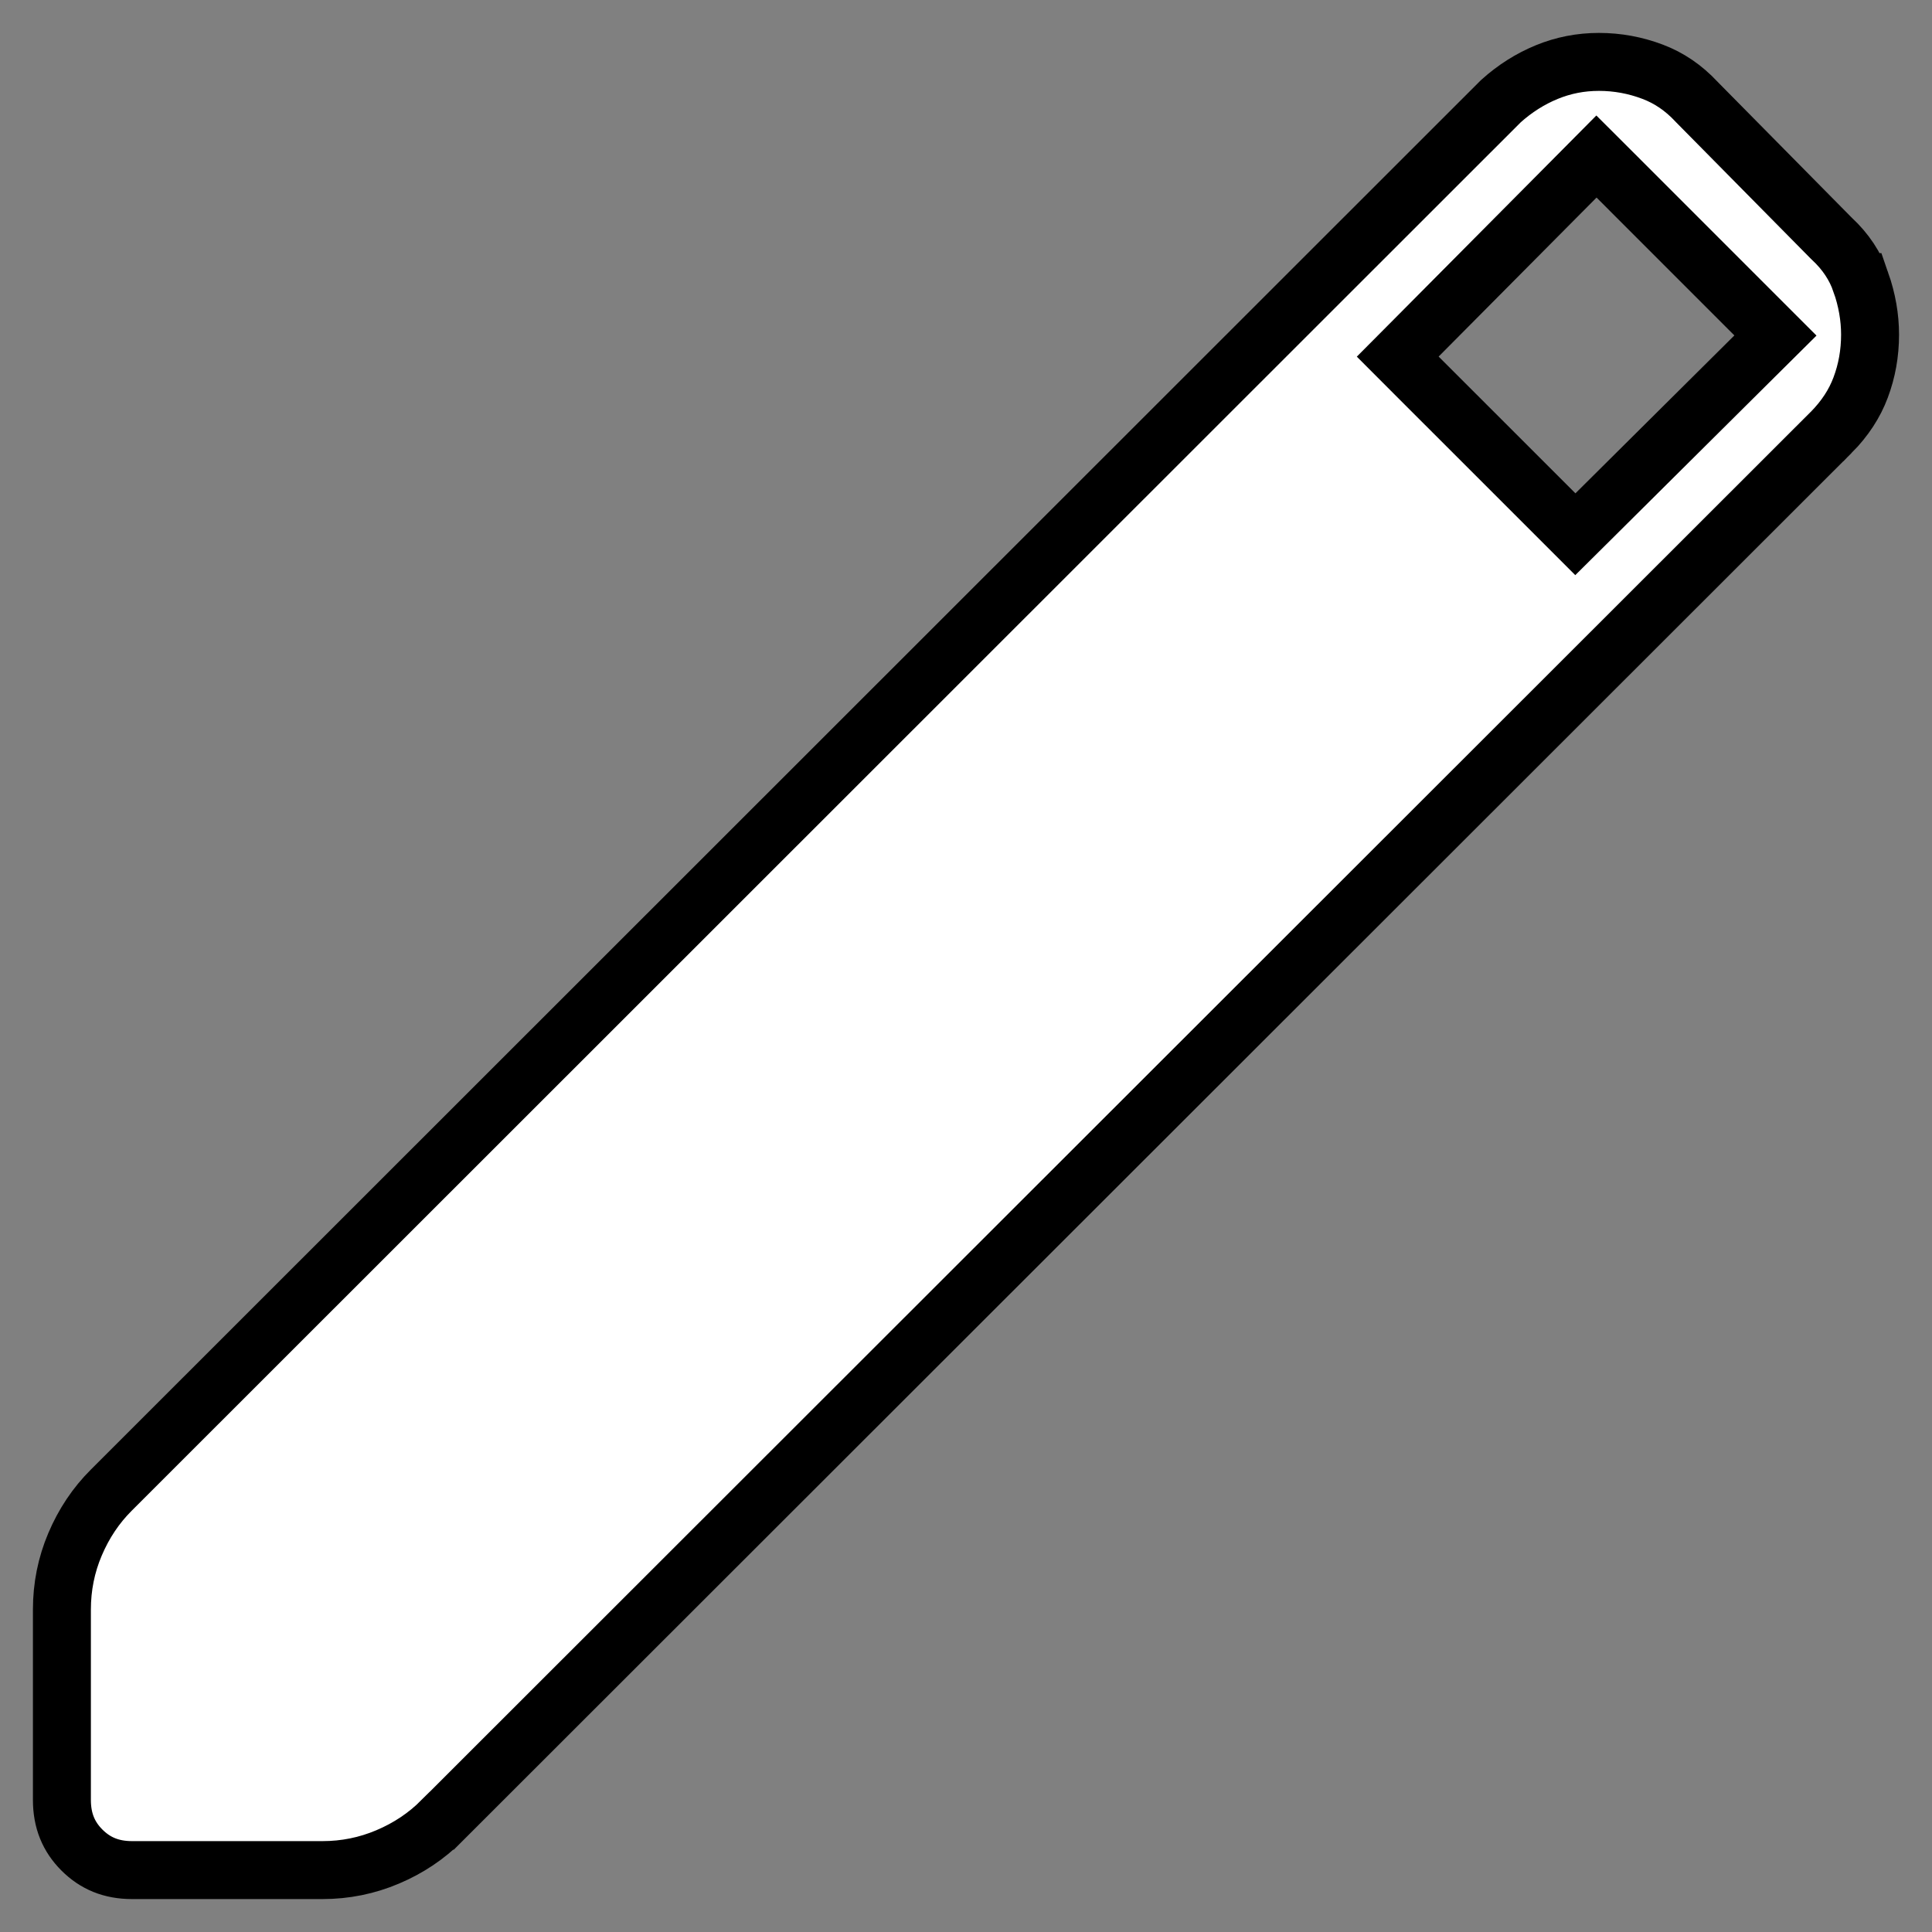 <svg width="50" height="50" viewBox="0 0 50 50" fill="none" xmlns="http://www.w3.org/2000/svg">
<rect x="0" y="0" width="50" height="50" fill="#808080" stroke="none"/>
<g clip-path="url(#clip0_663_11774)">
<path d="M2.12 47.879L2.12 47.879C1.776 47.535 1.602 47.118 1.602 46.58V41.657C1.602 41.064 1.715 40.503 1.941 39.969L1.941 39.969C2.171 39.427 2.483 38.961 2.879 38.566C2.879 38.566 2.879 38.566 2.879 38.566L38.841 2.62C39.205 2.292 39.601 2.042 40.032 1.865C40.459 1.69 40.907 1.602 41.38 1.602C41.859 1.602 42.321 1.687 42.77 1.857C43.191 2.016 43.568 2.27 43.906 2.632L43.913 2.639L43.92 2.647L47.389 6.16L47.4 6.17L47.411 6.181C47.769 6.515 48.013 6.887 48.157 7.301L48.158 7.301C48.319 7.762 48.397 8.214 48.397 8.66C48.397 9.144 48.315 9.6 48.152 10.032C47.998 10.443 47.749 10.829 47.392 11.19C47.391 11.19 47.391 11.19 47.39 11.191L11.434 47.12L11.433 47.12C11.038 47.516 10.572 47.829 10.03 48.058L10.03 48.058C9.496 48.284 8.936 48.398 8.342 48.398H3.419C2.881 48.398 2.465 48.224 2.12 47.879ZM40.242 13.298L40.77 13.826L41.3 13.3L45.414 9.213L45.948 8.683L45.416 8.151L41.849 4.583L41.316 4.051L40.786 4.585L36.7 8.699L36.173 9.229L36.701 9.758L40.242 13.298Z" fill="white" stroke="black" stroke-width="1.5"/>
</g>
<defs>
<clipPath id="clip0_663_11774">
<rect width="50" height="50" fill="white"/>
</clipPath>
</defs>
</svg>
